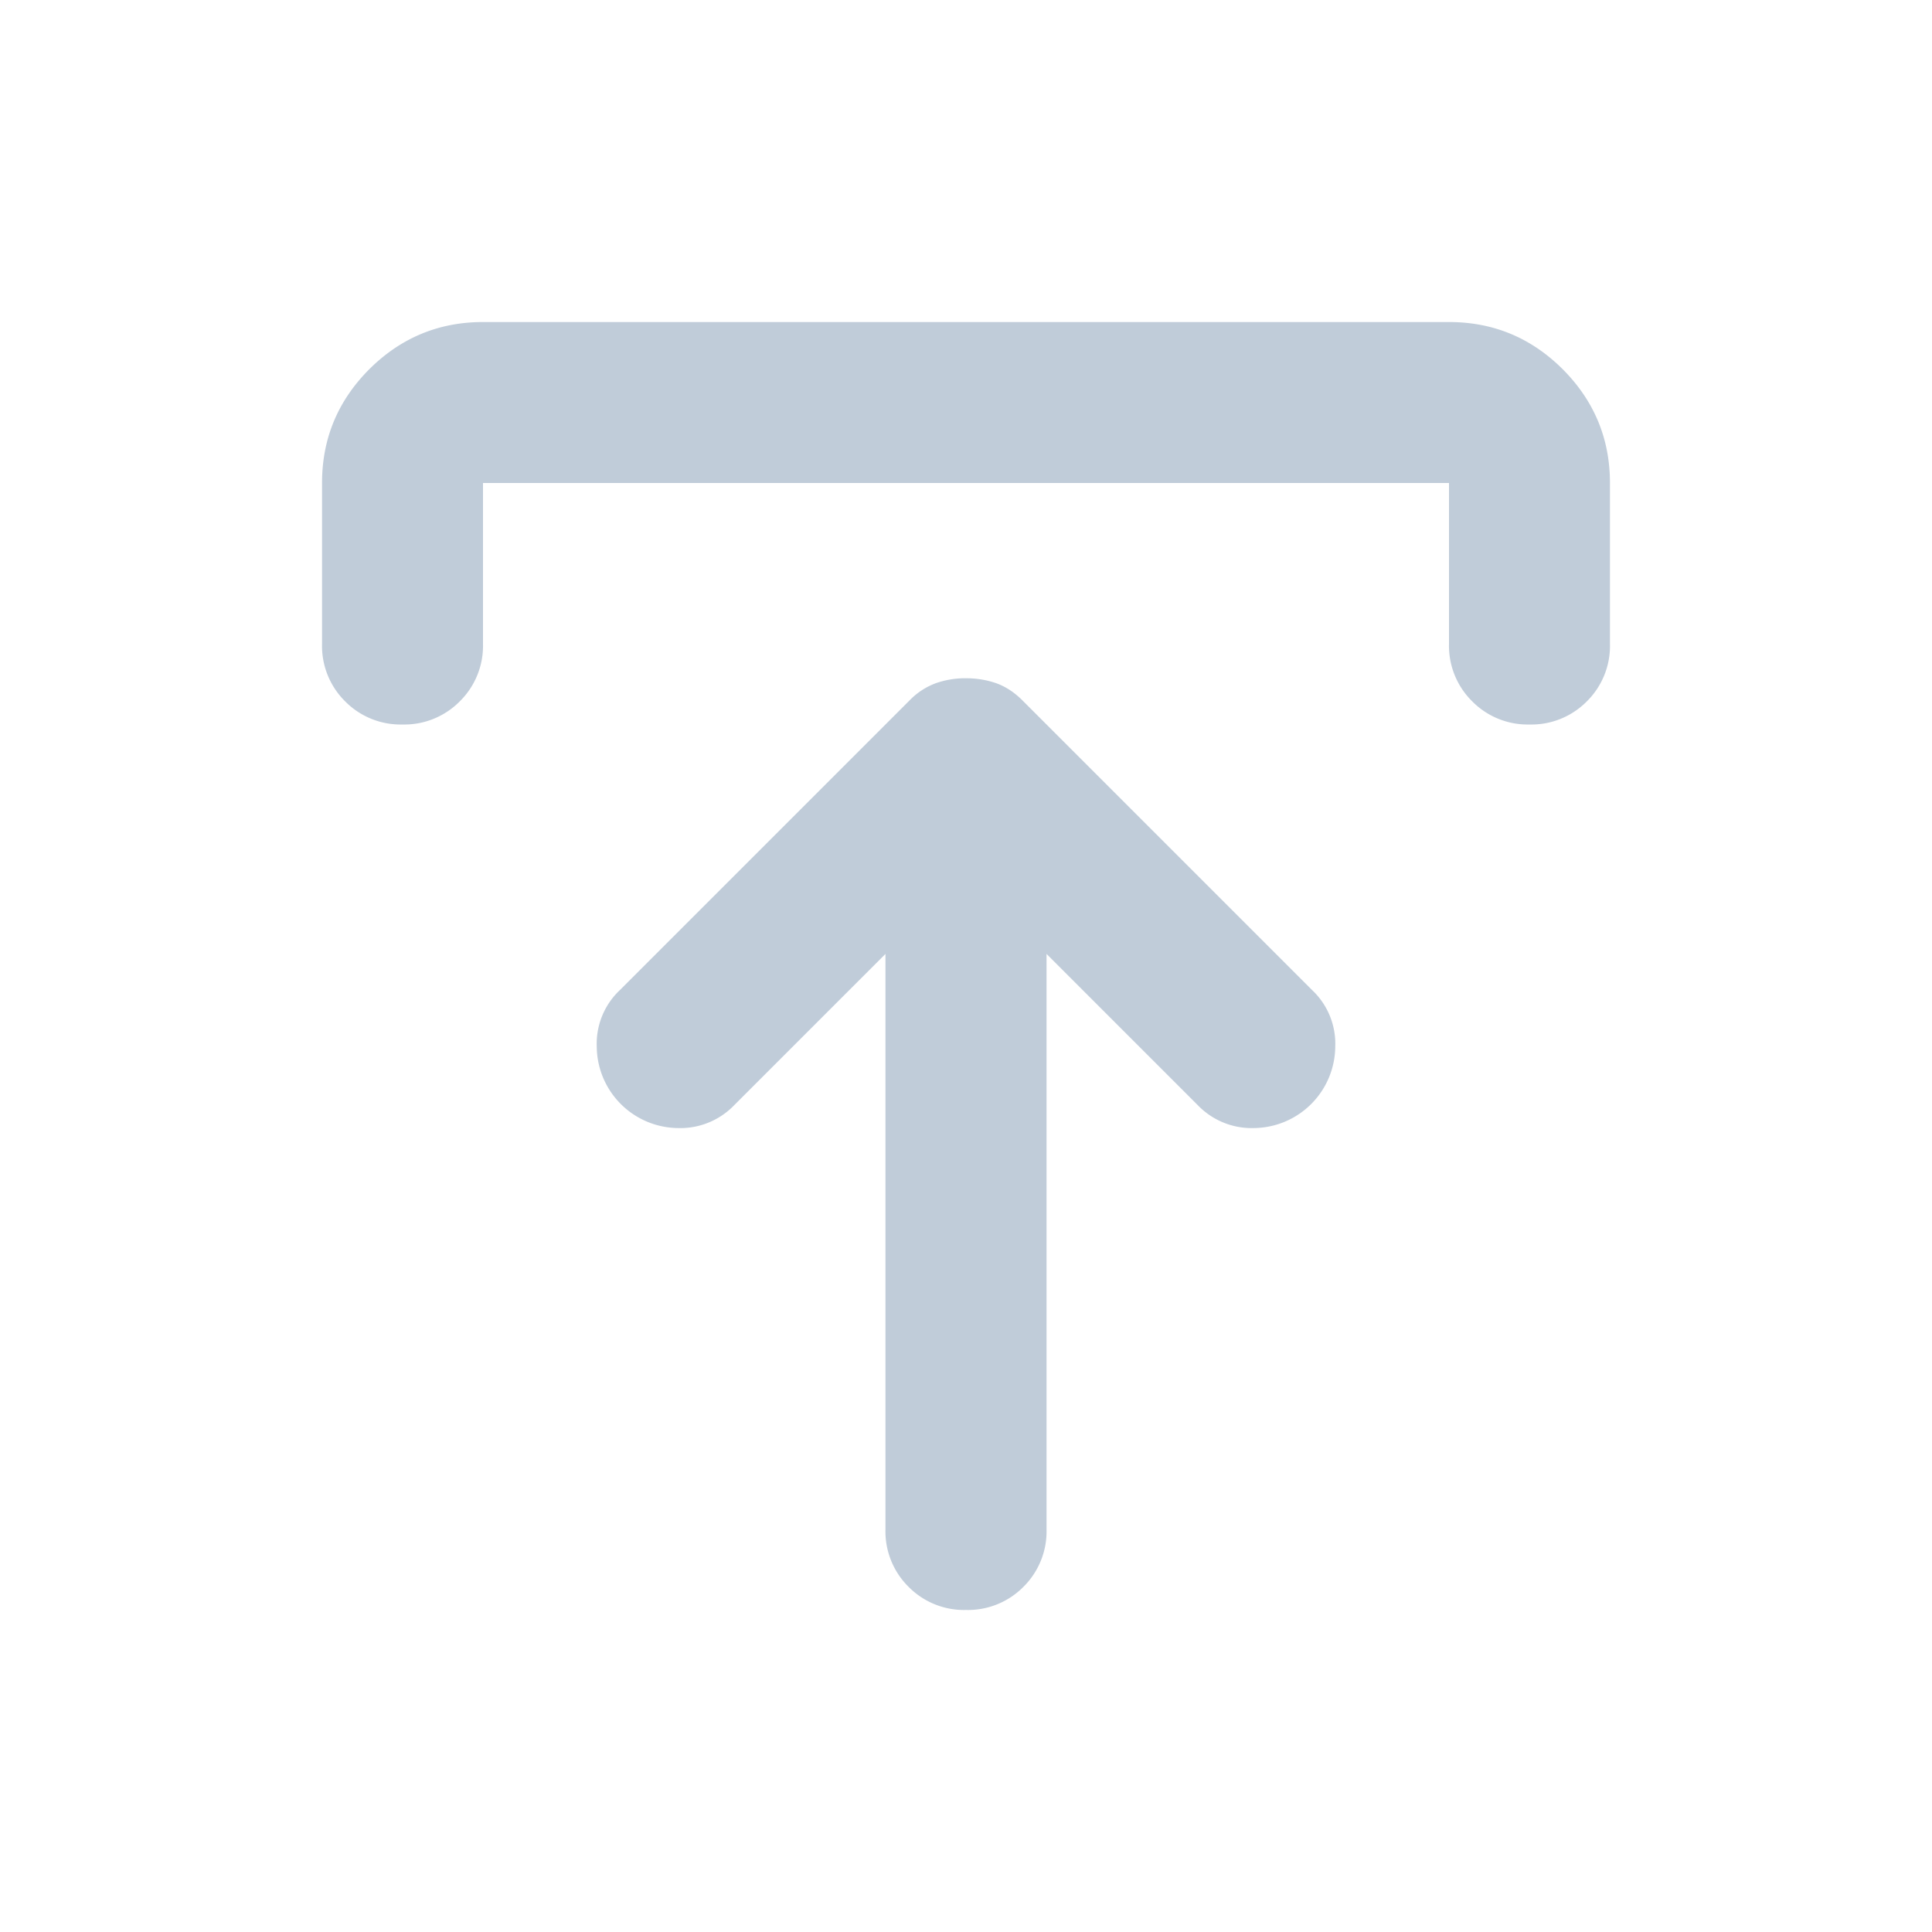 <svg xmlns="http://www.w3.org/2000/svg" width="16" height="16" fill="none" viewBox="0 0 16 16">
  <path fill="#C0CCD9" d="m7.333 7.9-1.25 1.25a.62.62 0 0 1-.475.192.68.68 0 0 1-.666-.675.61.61 0 0 1 .191-.467l2.4-2.4a.585.585 0 0 1 .217-.142.738.738 0 0 1 .25-.041c.089 0 .172.014.25.041.078.028.15.075.217.142l2.4 2.4a.61.61 0 0 1 .191.467.68.68 0 0 1-.667.675.62.62 0 0 1-.474-.192L8.667 7.9v4.767a.645.645 0 0 1-.192.475.645.645 0 0 1-.475.191.645.645 0 0 1-.475-.191.645.645 0 0 1-.192-.475V7.9ZM2.667 5.333V4c0-.367.13-.68.391-.942.261-.26.575-.391.942-.391h8c.367 0 .68.13.942.391.26.261.391.575.391.942v1.333a.645.645 0 0 1-.191.475.645.645 0 0 1-.475.192.645.645 0 0 1-.475-.192.645.645 0 0 1-.192-.475V4H4v1.333a.645.645 0 0 1-.192.475.645.645 0 0 1-.475.192.645.645 0 0 1-.475-.192.645.645 0 0 1-.191-.475Z"/>
</svg>

